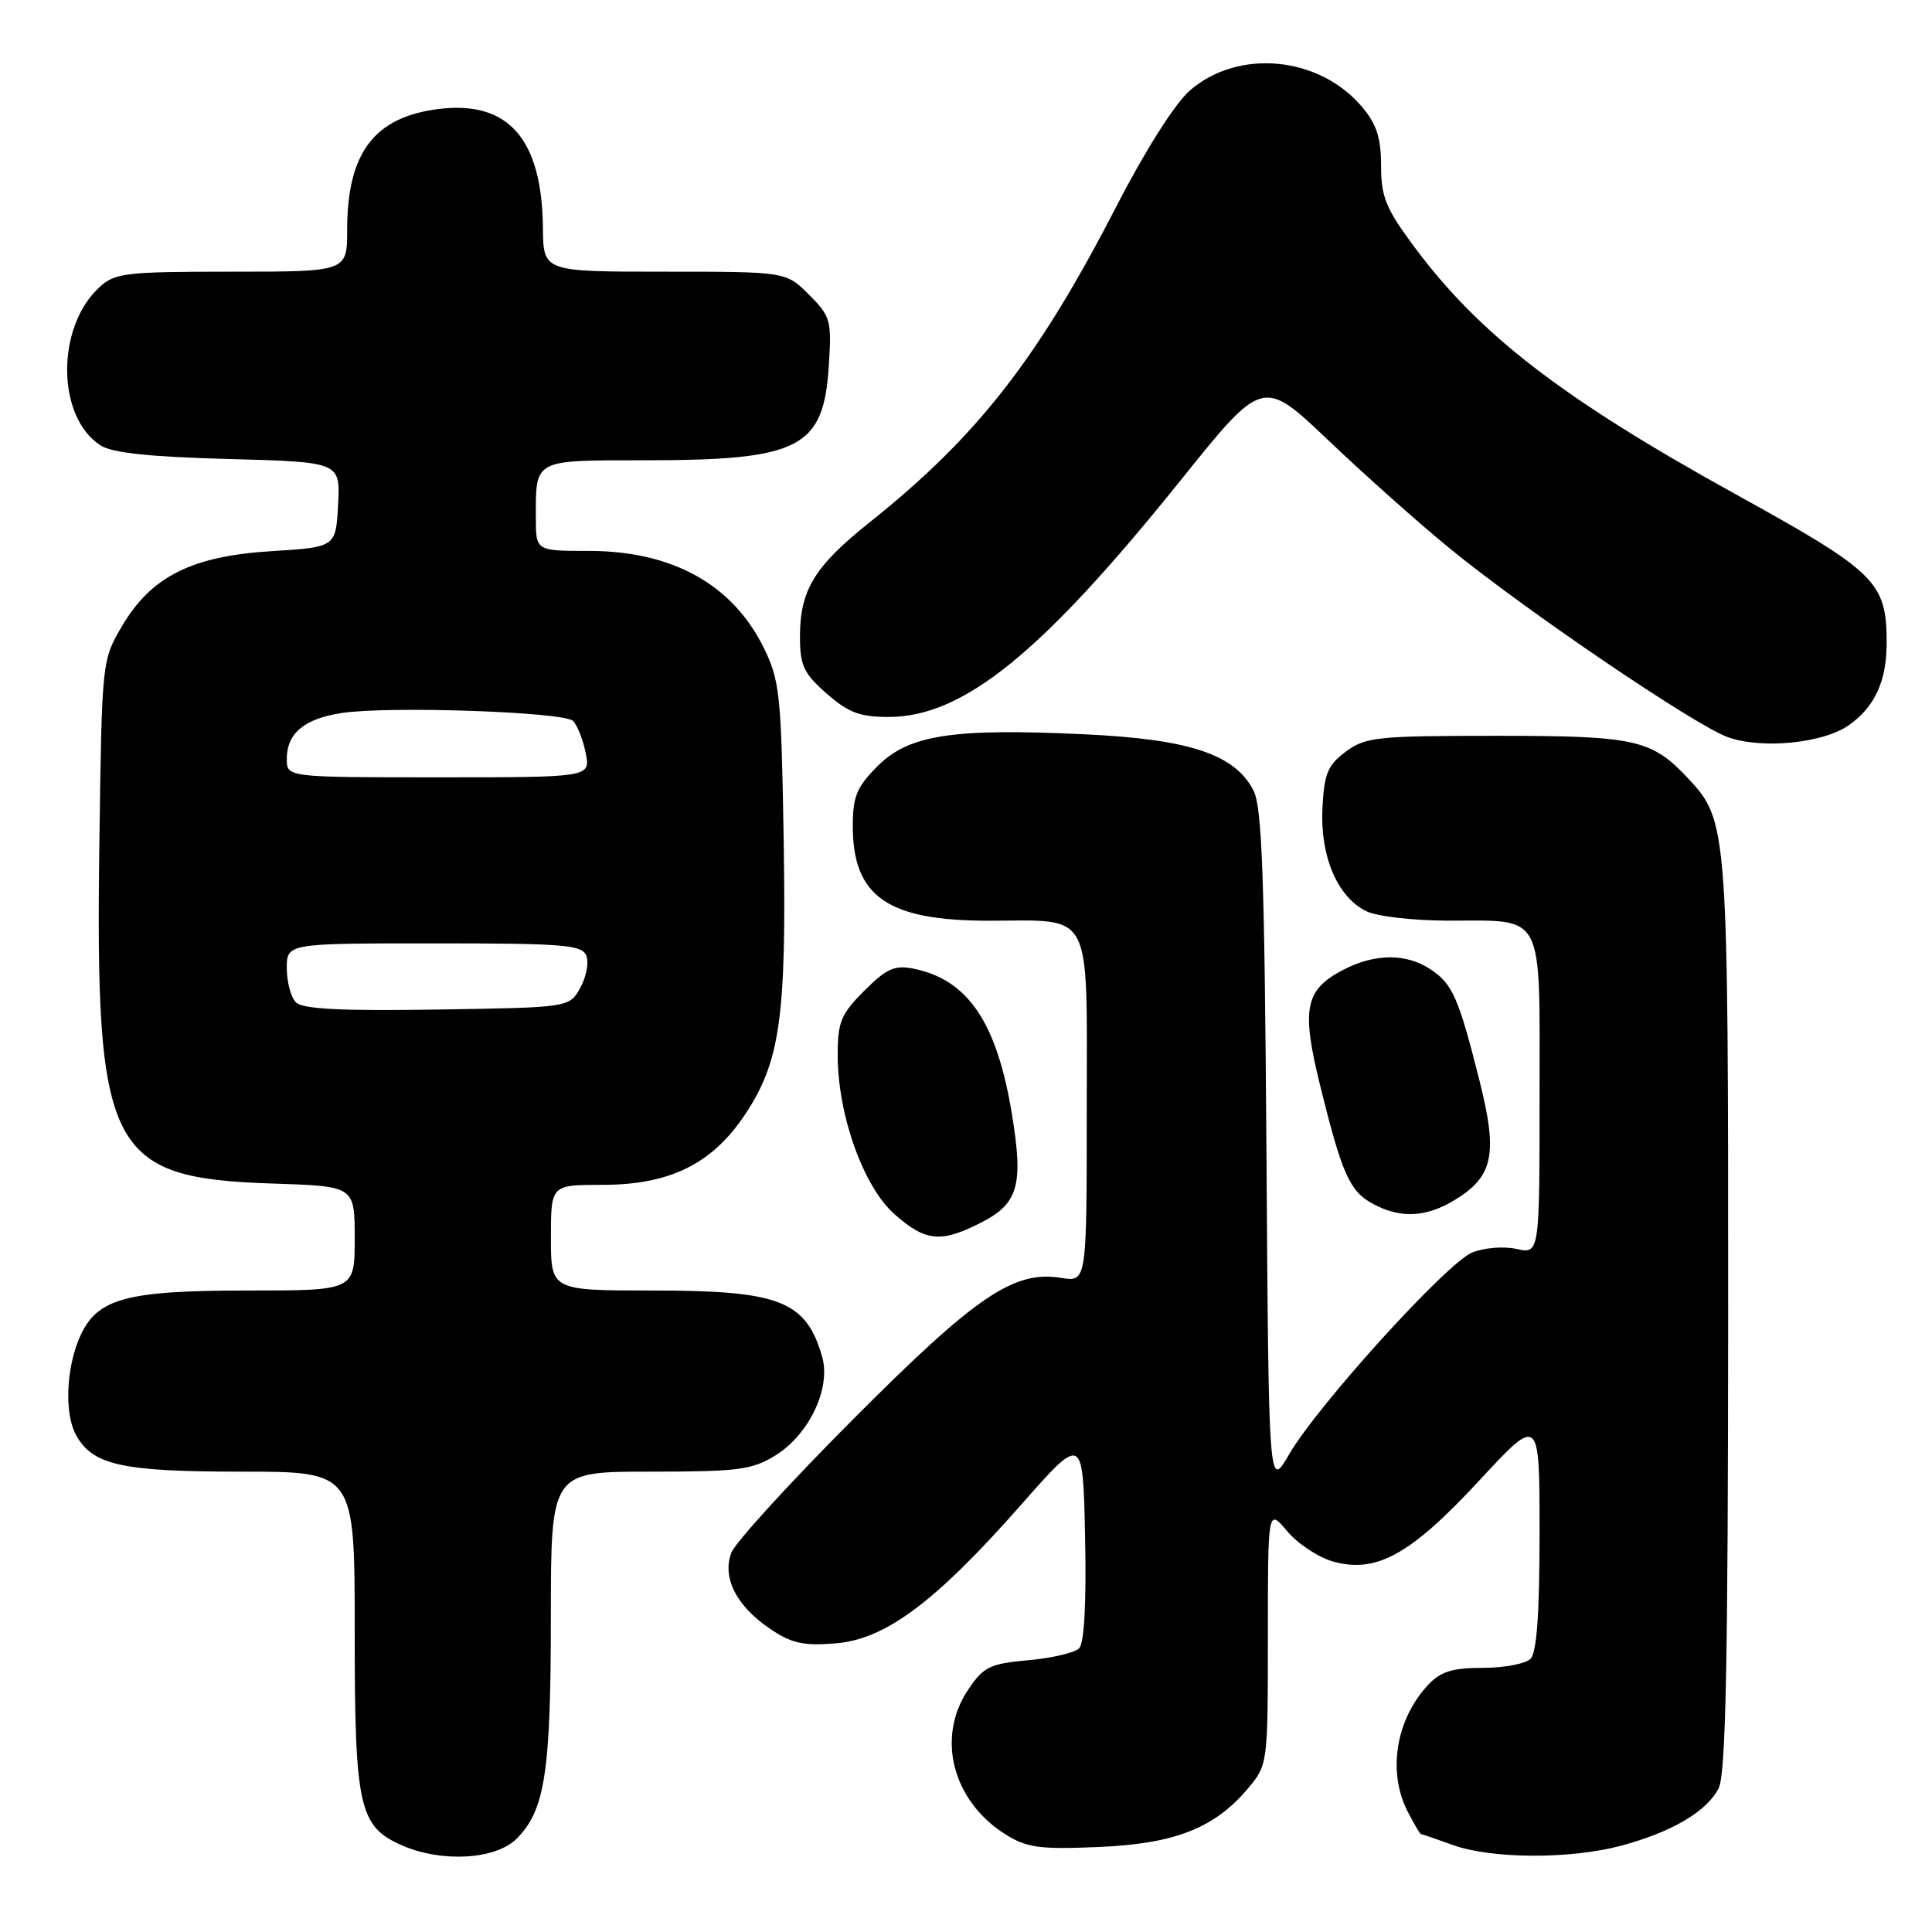 <?xml version="1.0" encoding="UTF-8" standalone="no"?>
<!DOCTYPE svg PUBLIC "-//W3C//DTD SVG 1.1//EN" "http://www.w3.org/Graphics/SVG/1.1/DTD/svg11.dtd" >
<svg xmlns="http://www.w3.org/2000/svg" xmlns:xlink="http://www.w3.org/1999/xlink" version="1.1" viewBox="0 0 256 256">
 <g >
 <path fill="currentColor"
d=" M 68.46 243.63 C 72.21 239.88 72.99 234.85 72.99 214.25 C 73.00 195.00 73.00 195.00 86.13 195.00 C 97.83 195.00 99.64 194.77 102.75 192.85 C 107.22 190.08 110.13 183.94 108.94 179.78 C 106.81 172.37 103.32 171.00 86.55 171.00 C 73.00 171.00 73.00 171.00 73.00 164.00 C 73.00 157.00 73.00 157.00 79.79 157.00 C 88.73 157.00 94.33 154.25 98.68 147.74 C 103.39 140.70 104.22 134.78 103.84 111.18 C 103.52 91.99 103.33 90.16 101.20 85.83 C 97.06 77.43 89.07 73.00 78.03 73.00 C 71.00 73.00 71.00 73.00 71.00 68.58 C 71.00 60.80 70.63 61.00 85.36 60.99 C 106.01 60.99 109.13 59.39 109.82 48.48 C 110.21 42.43 110.06 41.91 107.19 39.04 C 104.15 36.00 104.15 36.00 88.08 36.00 C 72.00 36.00 72.00 36.00 71.94 30.25 C 71.83 18.37 67.35 13.28 58.06 14.45 C 49.57 15.53 46.00 20.26 46.00 30.47 C 46.00 36.00 46.00 36.00 30.69 36.00 C 16.53 36.00 15.21 36.16 13.13 38.10 C 7.40 43.43 7.51 55.26 13.32 59.02 C 14.86 60.01 19.83 60.54 30.30 60.82 C 45.09 61.22 45.09 61.22 44.80 66.86 C 44.50 72.50 44.50 72.50 36.00 73.03 C 25.41 73.68 20.04 76.38 16.15 82.99 C 13.51 87.48 13.50 87.61 13.17 111.49 C 12.60 152.69 14.35 156.12 36.25 156.83 C 47.00 157.18 47.00 157.18 47.00 164.09 C 47.00 171.00 47.00 171.00 32.97 171.00 C 16.39 171.00 12.71 172.05 10.46 177.43 C 8.76 181.51 8.56 187.31 10.03 190.06 C 12.21 194.13 16.05 195.00 31.95 195.00 C 47.00 195.00 47.00 195.00 47.00 216.05 C 47.00 239.53 47.55 242.03 53.31 244.54 C 58.60 246.83 65.68 246.41 68.46 243.63 Z  M 214.75 244.58 C 221.50 242.78 226.17 240.03 227.73 236.95 C 228.68 235.08 228.97 220.14 228.99 174.38 C 229.00 109.56 228.94 108.78 223.72 103.18 C 218.85 97.97 216.76 97.50 198.32 97.50 C 182.43 97.50 180.94 97.66 178.32 99.60 C 175.92 101.39 175.46 102.50 175.23 107.10 C 174.91 113.43 177.19 118.82 181.00 120.72 C 182.39 121.42 187.20 121.98 191.82 121.99 C 204.81 122.01 204.00 120.46 204.00 145.11 C 204.00 166.16 204.00 166.16 200.93 165.49 C 199.23 165.11 196.62 165.33 195.06 165.97 C 191.67 167.38 174.56 186.24 170.81 192.72 C 168.11 197.37 168.11 197.37 167.81 152.43 C 167.56 116.29 167.23 106.96 166.10 104.76 C 163.63 99.95 157.66 97.96 143.78 97.30 C 126.23 96.47 120.44 97.36 116.30 101.50 C 113.52 104.28 113.00 105.52 113.00 109.44 C 113.00 118.80 117.59 122.00 131.02 122.00 C 145.00 122.00 144.00 120.08 144.00 146.97 C 144.00 169.87 144.00 169.87 140.64 169.33 C 134.34 168.31 129.40 171.65 113.07 188.03 C 104.69 196.43 97.42 204.40 96.91 205.74 C 95.66 209.03 97.56 212.78 102.00 215.80 C 104.86 217.75 106.44 218.10 110.68 217.76 C 117.33 217.23 123.93 212.30 135.33 199.36 C 143.50 190.08 143.50 190.08 143.78 203.71 C 143.96 212.43 143.67 217.73 142.99 218.41 C 142.40 219.00 139.36 219.71 136.24 219.99 C 131.15 220.45 130.33 220.85 128.28 223.90 C 124.03 230.23 126.20 238.64 133.24 243.07 C 136.05 244.83 137.75 245.07 145.50 244.74 C 155.65 244.32 160.92 242.26 165.37 236.97 C 167.98 233.87 168.00 233.74 168.00 216.85 C 168.00 199.85 168.00 199.85 170.56 202.89 C 171.97 204.57 174.72 206.38 176.67 206.92 C 182.40 208.50 186.91 206.00 196.03 196.16 C 204.00 187.56 204.00 187.56 204.00 203.08 C 204.00 213.82 203.63 218.97 202.80 219.80 C 202.14 220.46 199.29 221.00 196.47 221.00 C 192.45 221.00 190.90 221.48 189.24 223.25 C 184.95 227.83 183.82 234.81 186.53 240.05 C 187.36 241.67 188.15 243.01 188.28 243.02 C 188.40 243.02 190.30 243.68 192.50 244.47 C 197.63 246.32 208.03 246.37 214.75 244.58 Z  M 130.02 161.99 C 134.93 159.48 135.63 157.04 134.09 147.66 C 132.09 135.45 128.26 129.80 121.02 128.35 C 118.54 127.86 117.46 128.34 114.52 131.28 C 111.43 134.37 111.00 135.41 111.00 139.79 C 111.00 147.74 114.41 157.27 118.55 160.91 C 122.67 164.53 124.67 164.72 130.02 161.99 Z  M 192.77 159.00 C 197.86 155.90 198.48 152.94 196.09 143.39 C 193.27 132.16 192.48 130.36 189.49 128.40 C 186.30 126.31 182.18 126.34 178.04 128.48 C 172.92 131.13 172.41 133.60 174.89 143.70 C 177.81 155.54 178.82 157.83 181.89 159.50 C 185.54 161.48 188.95 161.33 192.77 159.00 Z  M 245.00 96.08 C 248.41 93.66 249.97 90.29 249.99 85.30 C 250.01 77.12 248.71 75.83 230.00 65.50 C 206.99 52.79 196.02 44.34 187.35 32.64 C 183.63 27.63 183.00 26.08 183.00 21.97 C 183.00 18.29 182.41 16.45 180.50 14.19 C 174.81 7.42 164.03 6.40 157.62 12.03 C 155.68 13.73 151.72 19.98 148.00 27.21 C 137.53 47.55 129.51 57.83 115.22 69.22 C 107.93 75.03 106.00 78.19 106.00 84.35 C 106.00 88.18 106.48 89.22 109.53 91.90 C 112.40 94.42 113.94 95.00 117.72 95.00 C 127.64 95.00 138.01 86.60 156.50 63.57 C 167.33 50.08 167.33 50.08 176.05 58.38 C 180.85 62.95 188.09 69.40 192.15 72.71 C 202.14 80.88 224.48 96.04 228.90 97.66 C 233.39 99.30 241.59 98.50 245.00 96.08 Z  M 39.22 132.82 C 38.55 132.15 38.00 130.12 38.00 128.30 C 38.00 125.00 38.00 125.00 57.53 125.00 C 74.79 125.00 77.14 125.19 77.70 126.66 C 78.05 127.57 77.68 129.48 76.88 130.91 C 75.43 133.50 75.43 133.50 57.93 133.77 C 45.18 133.97 40.11 133.71 39.22 132.82 Z  M 38.00 100.57 C 38.00 97.16 40.32 95.22 45.33 94.47 C 51.62 93.53 74.73 94.33 75.93 95.53 C 76.50 96.10 77.25 98.01 77.61 99.78 C 78.25 103.00 78.25 103.00 58.12 103.00 C 38.00 103.00 38.00 103.00 38.00 100.57 Z "/>
</g>
</svg>